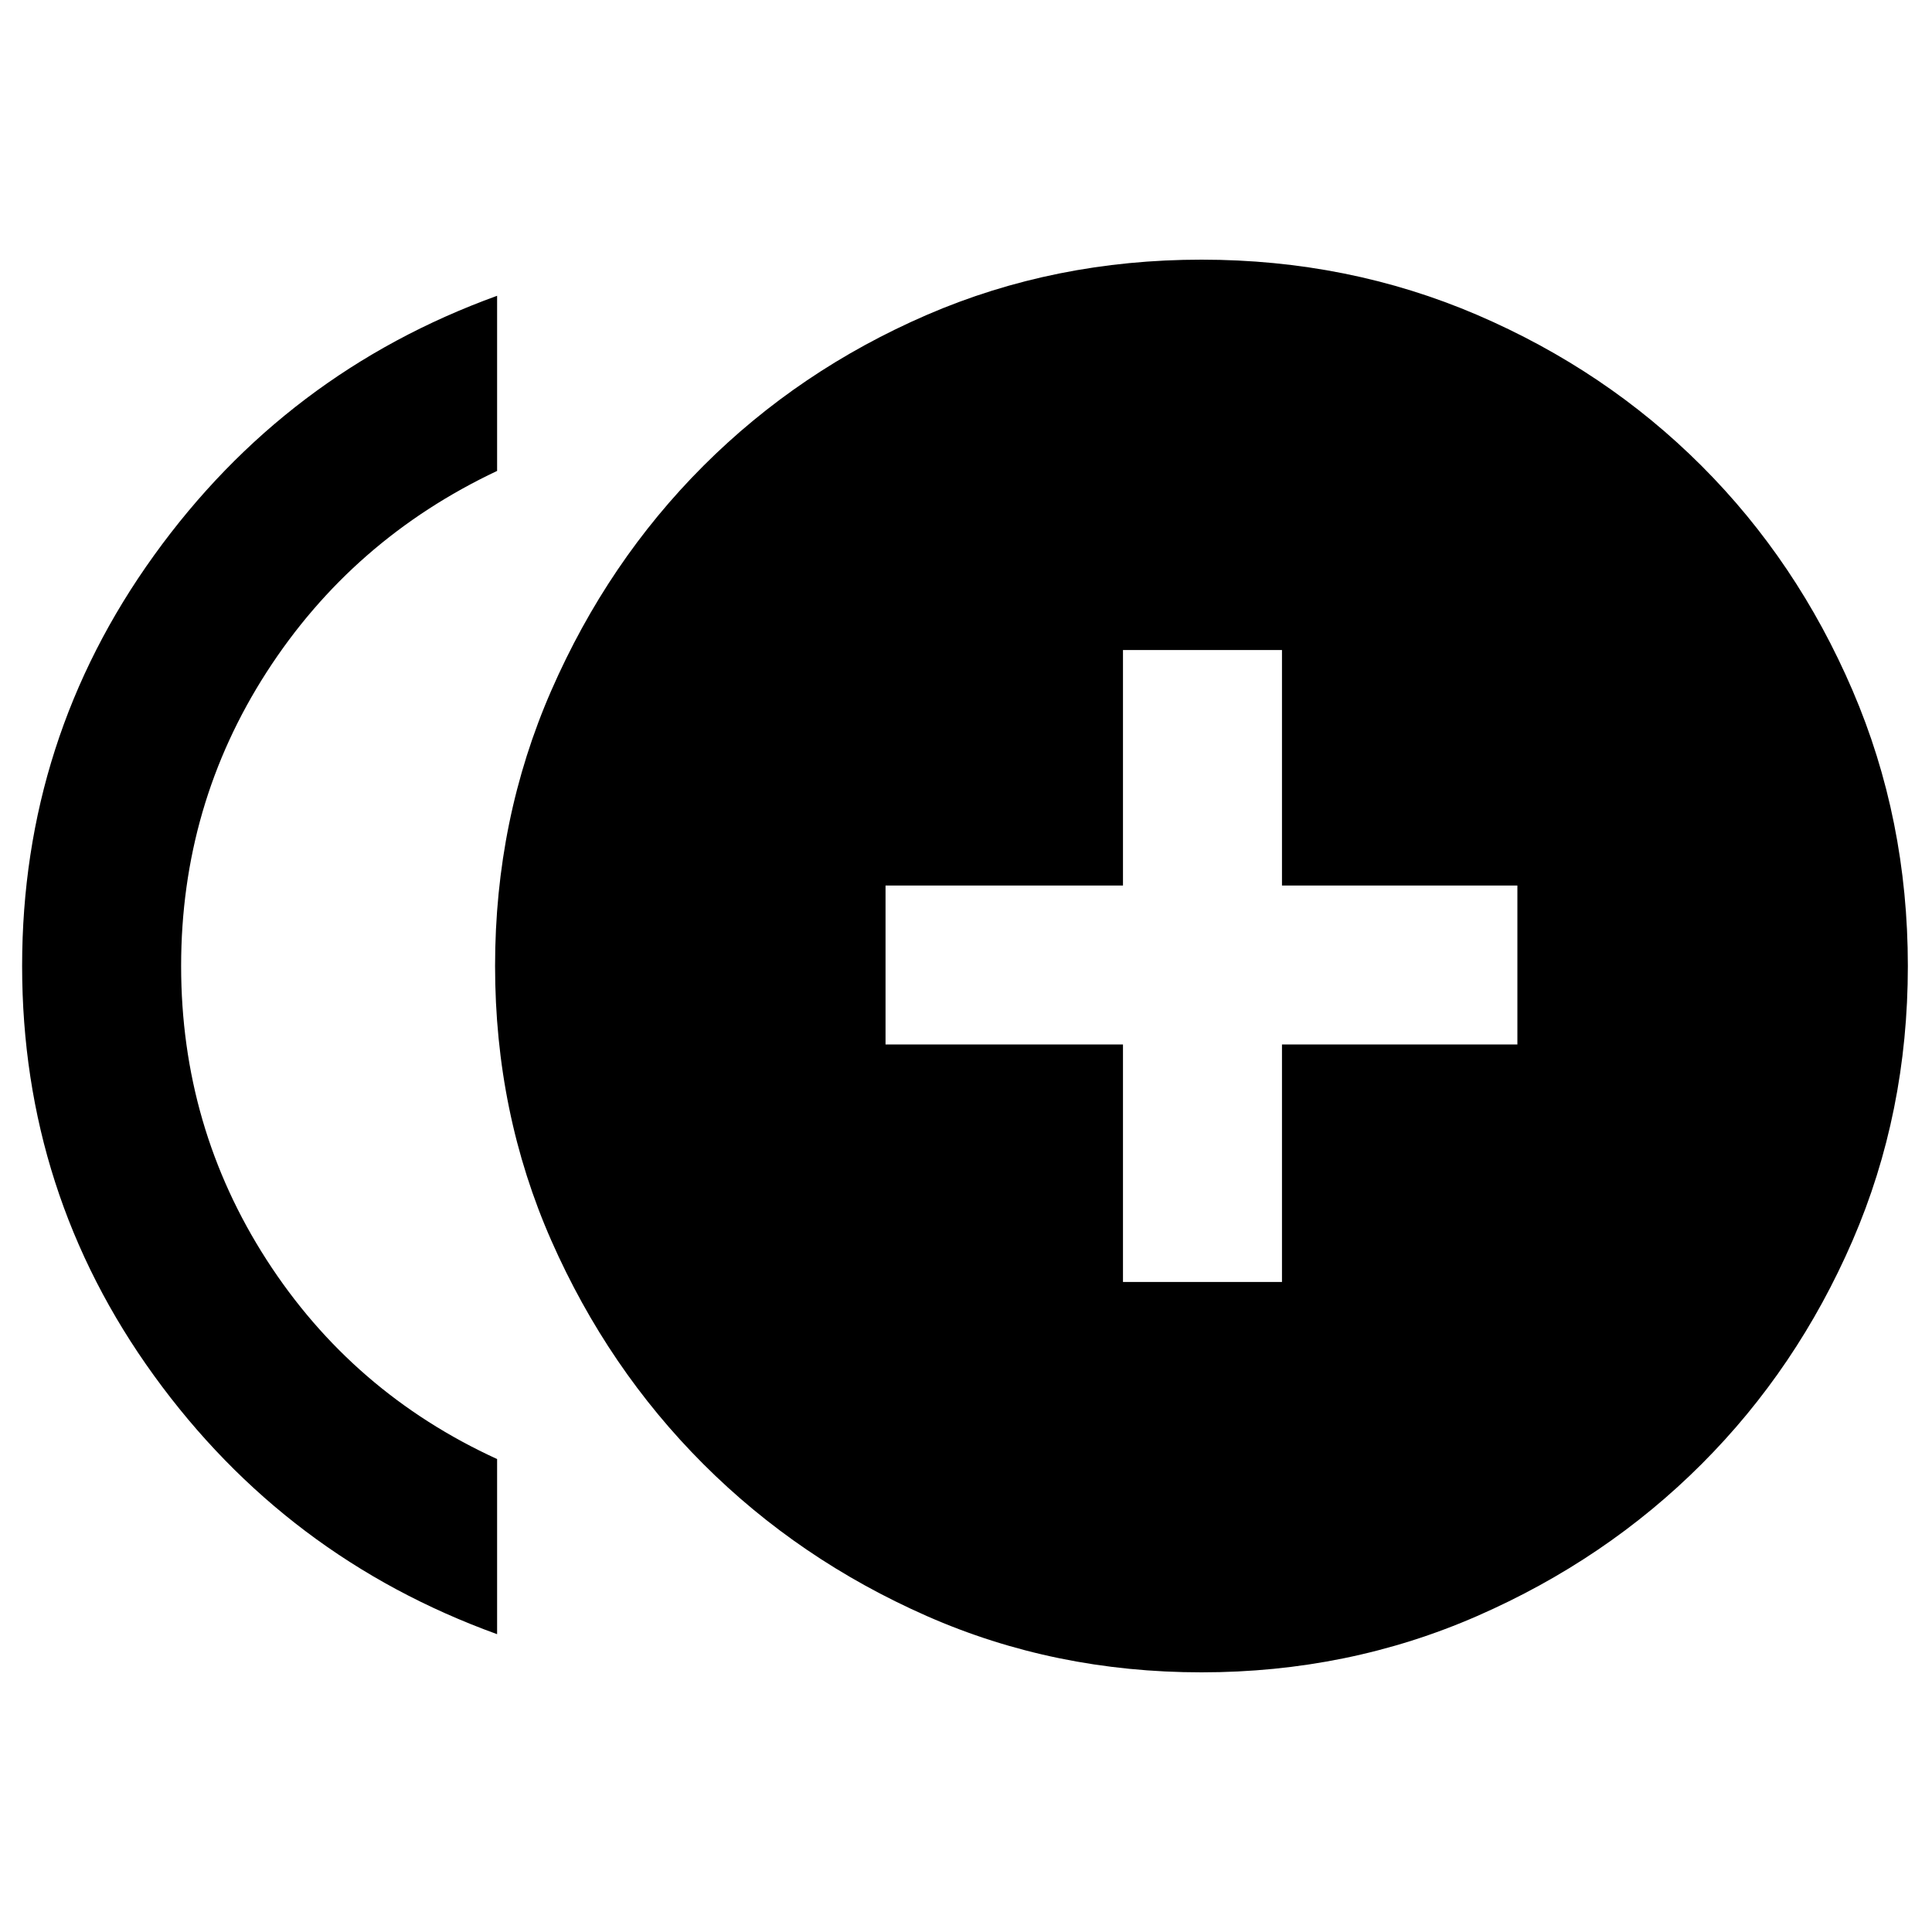 <svg xmlns="http://www.w3.org/2000/svg" height="20" width="20"><path d="M11.625 13.271H13.271V10.812H15.708V9.167H13.271V6.729H11.625V9.167H9.167V10.812H11.625ZM5.146 16.917Q2.958 16.125 1.594 14.24Q0.229 12.354 0.229 10Q0.229 7.646 1.594 5.75Q2.958 3.854 5.146 3.062V4.875Q3.646 5.583 2.76 6.958Q1.875 8.333 1.875 10Q1.875 11.667 2.76 13.042Q3.646 14.417 5.146 15.104ZM12.438 17.312Q10.917 17.312 9.594 16.729Q8.271 16.146 7.281 15.156Q6.292 14.167 5.708 12.844Q5.125 11.521 5.125 10Q5.125 8.479 5.708 7.146Q6.292 5.812 7.281 4.823Q8.271 3.833 9.594 3.26Q10.917 2.688 12.438 2.688Q13.958 2.688 15.292 3.26Q16.625 3.833 17.615 4.823Q18.604 5.812 19.177 7.146Q19.75 8.479 19.75 10Q19.75 11.521 19.177 12.844Q18.604 14.167 17.615 15.156Q16.625 16.146 15.292 16.729Q13.958 17.312 12.438 17.312Z"/></svg>